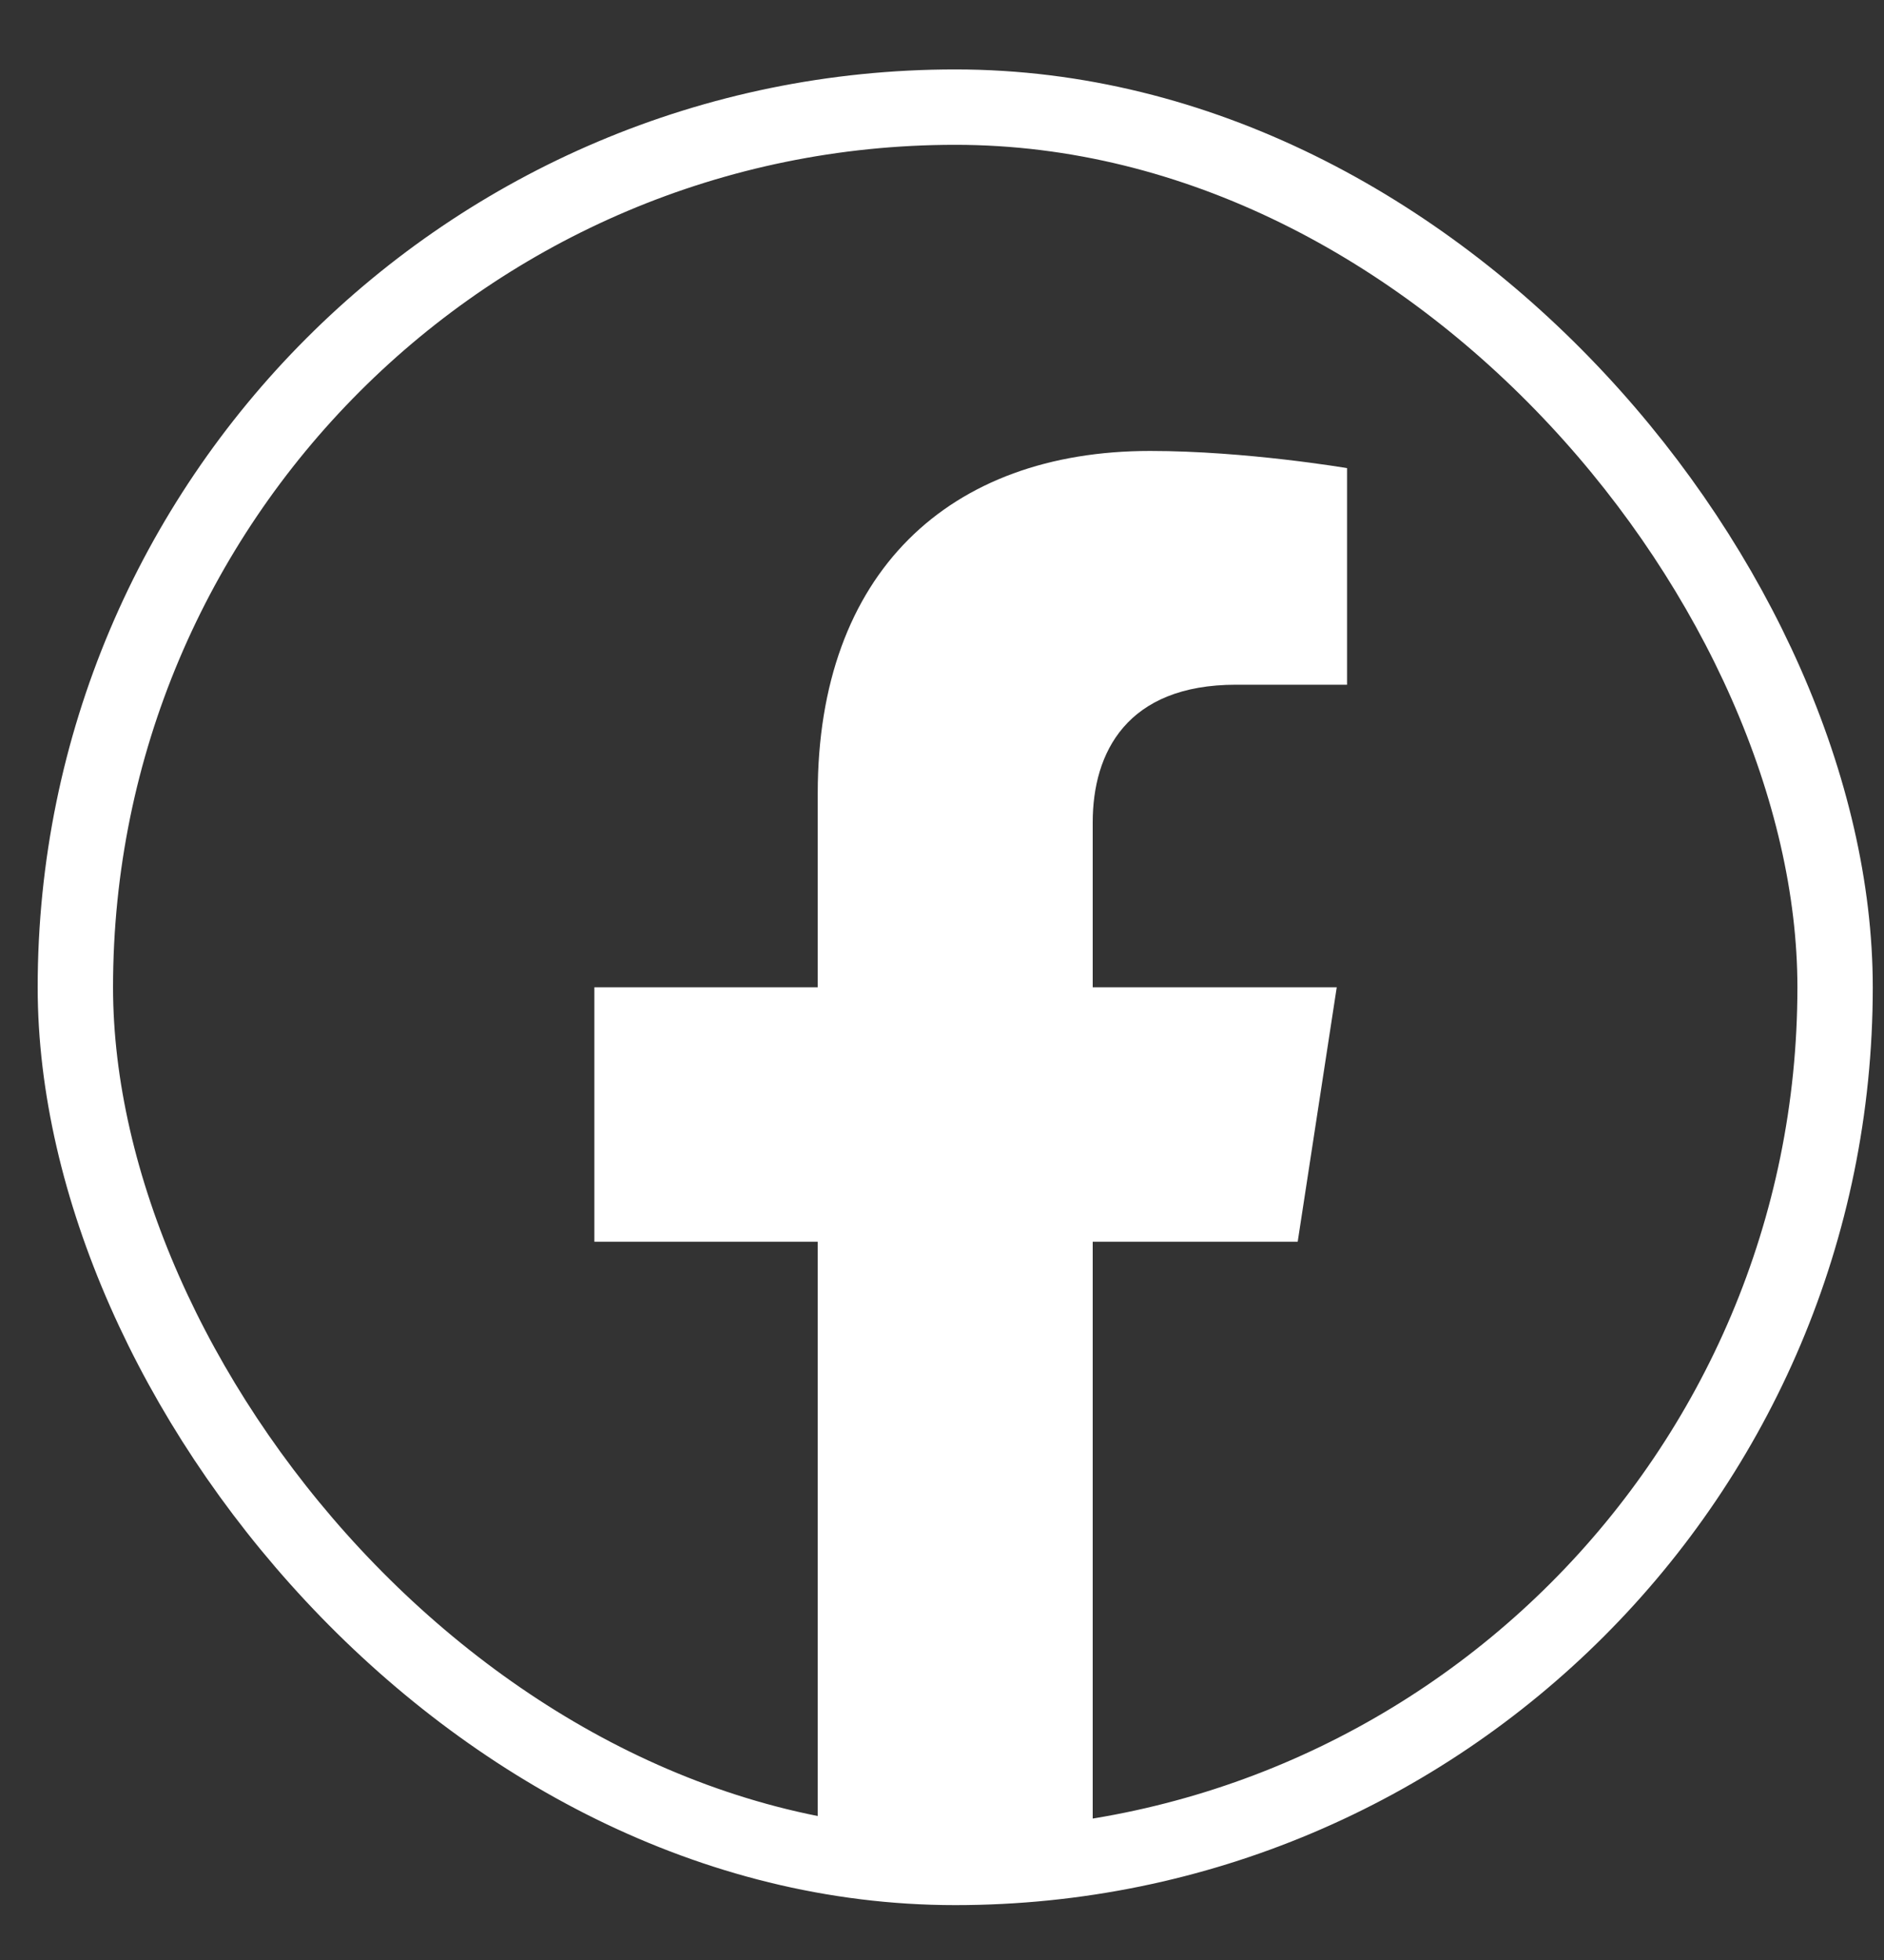 <svg width="25" height="26" viewBox="0 0 25 26" fill="none" xmlns="http://www.w3.org/2000/svg">
<rect x="0" y="0" width="25" height="26" fill="#333333" stroke="none"/>
<path d="M17.22 16.472L17.738 13.097H14.5V10.907C14.5 9.984 14.951 9.083 16.402 9.083H17.875V6.21C17.875 6.21 16.538 5.982 15.261 5.982C12.593 5.982 10.851 7.599 10.851 10.524V13.097H7.887V16.472H10.851V24.631C11.446 24.724 12.055 24.772 12.675 24.772C13.296 24.772 13.905 24.724 14.5 24.631V16.472H17.22Z" fill="white"/>
<rect x="1" y="1.421" width="23.351" height="23.351" rx="11.676" stroke="white"/>
</svg>
